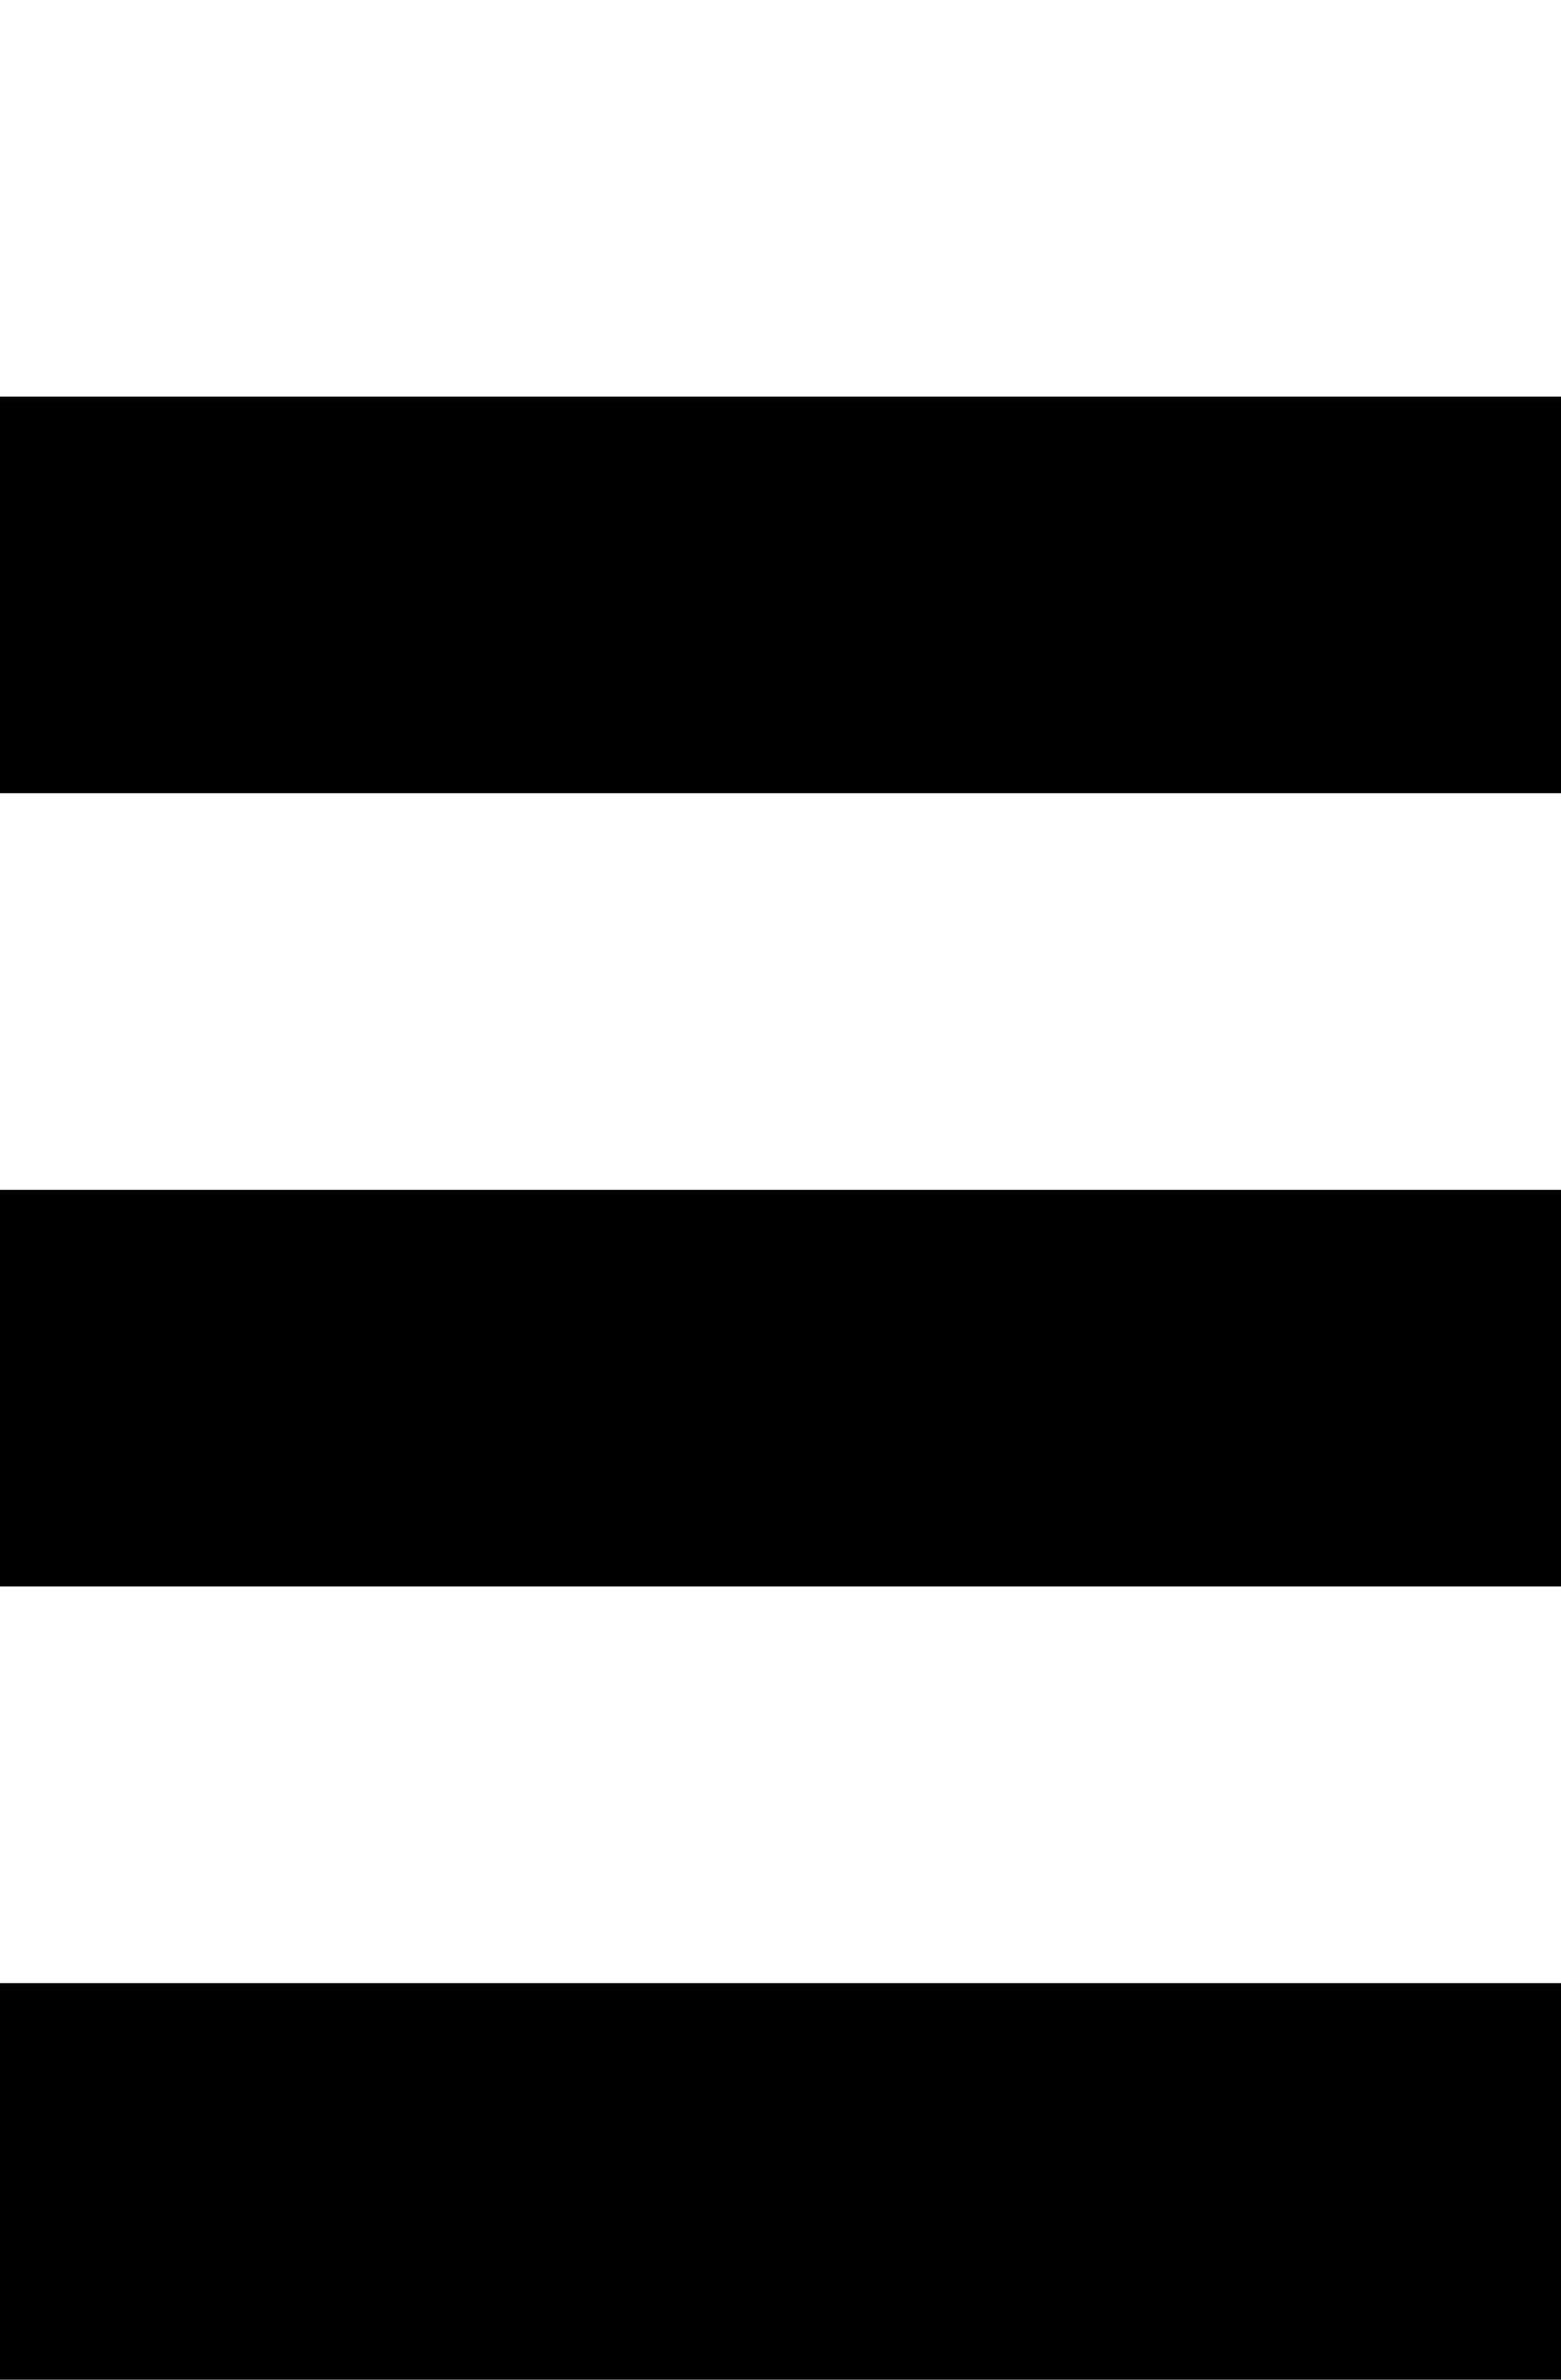 <?xml version="1.0" encoding="utf-8"?>
<!-- Generated by IcoMoon.io -->
<!DOCTYPE svg PUBLIC "-//W3C//DTD SVG 1.1//EN" "http://www.w3.org/Graphics/SVG/1.1/DTD/svg11.dtd">
<svg version="1.1" xmlns="http://www.w3.org/2000/svg" xmlns:xlink="http://www.w3.org/1999/xlink" width="21" height="32" viewBox="0 0 21 32">
<path fill="#000000" d="M0 5.333h21.333v5.333h-21.333v-5.333z"></path>
<path fill="#000000" d="M0 16h21.333v5.333h-21.333v-5.333z"></path>
<path fill="#000000" d="M0 26.667h21.333v5.333h-21.333v-5.333z"></path>
</svg>
